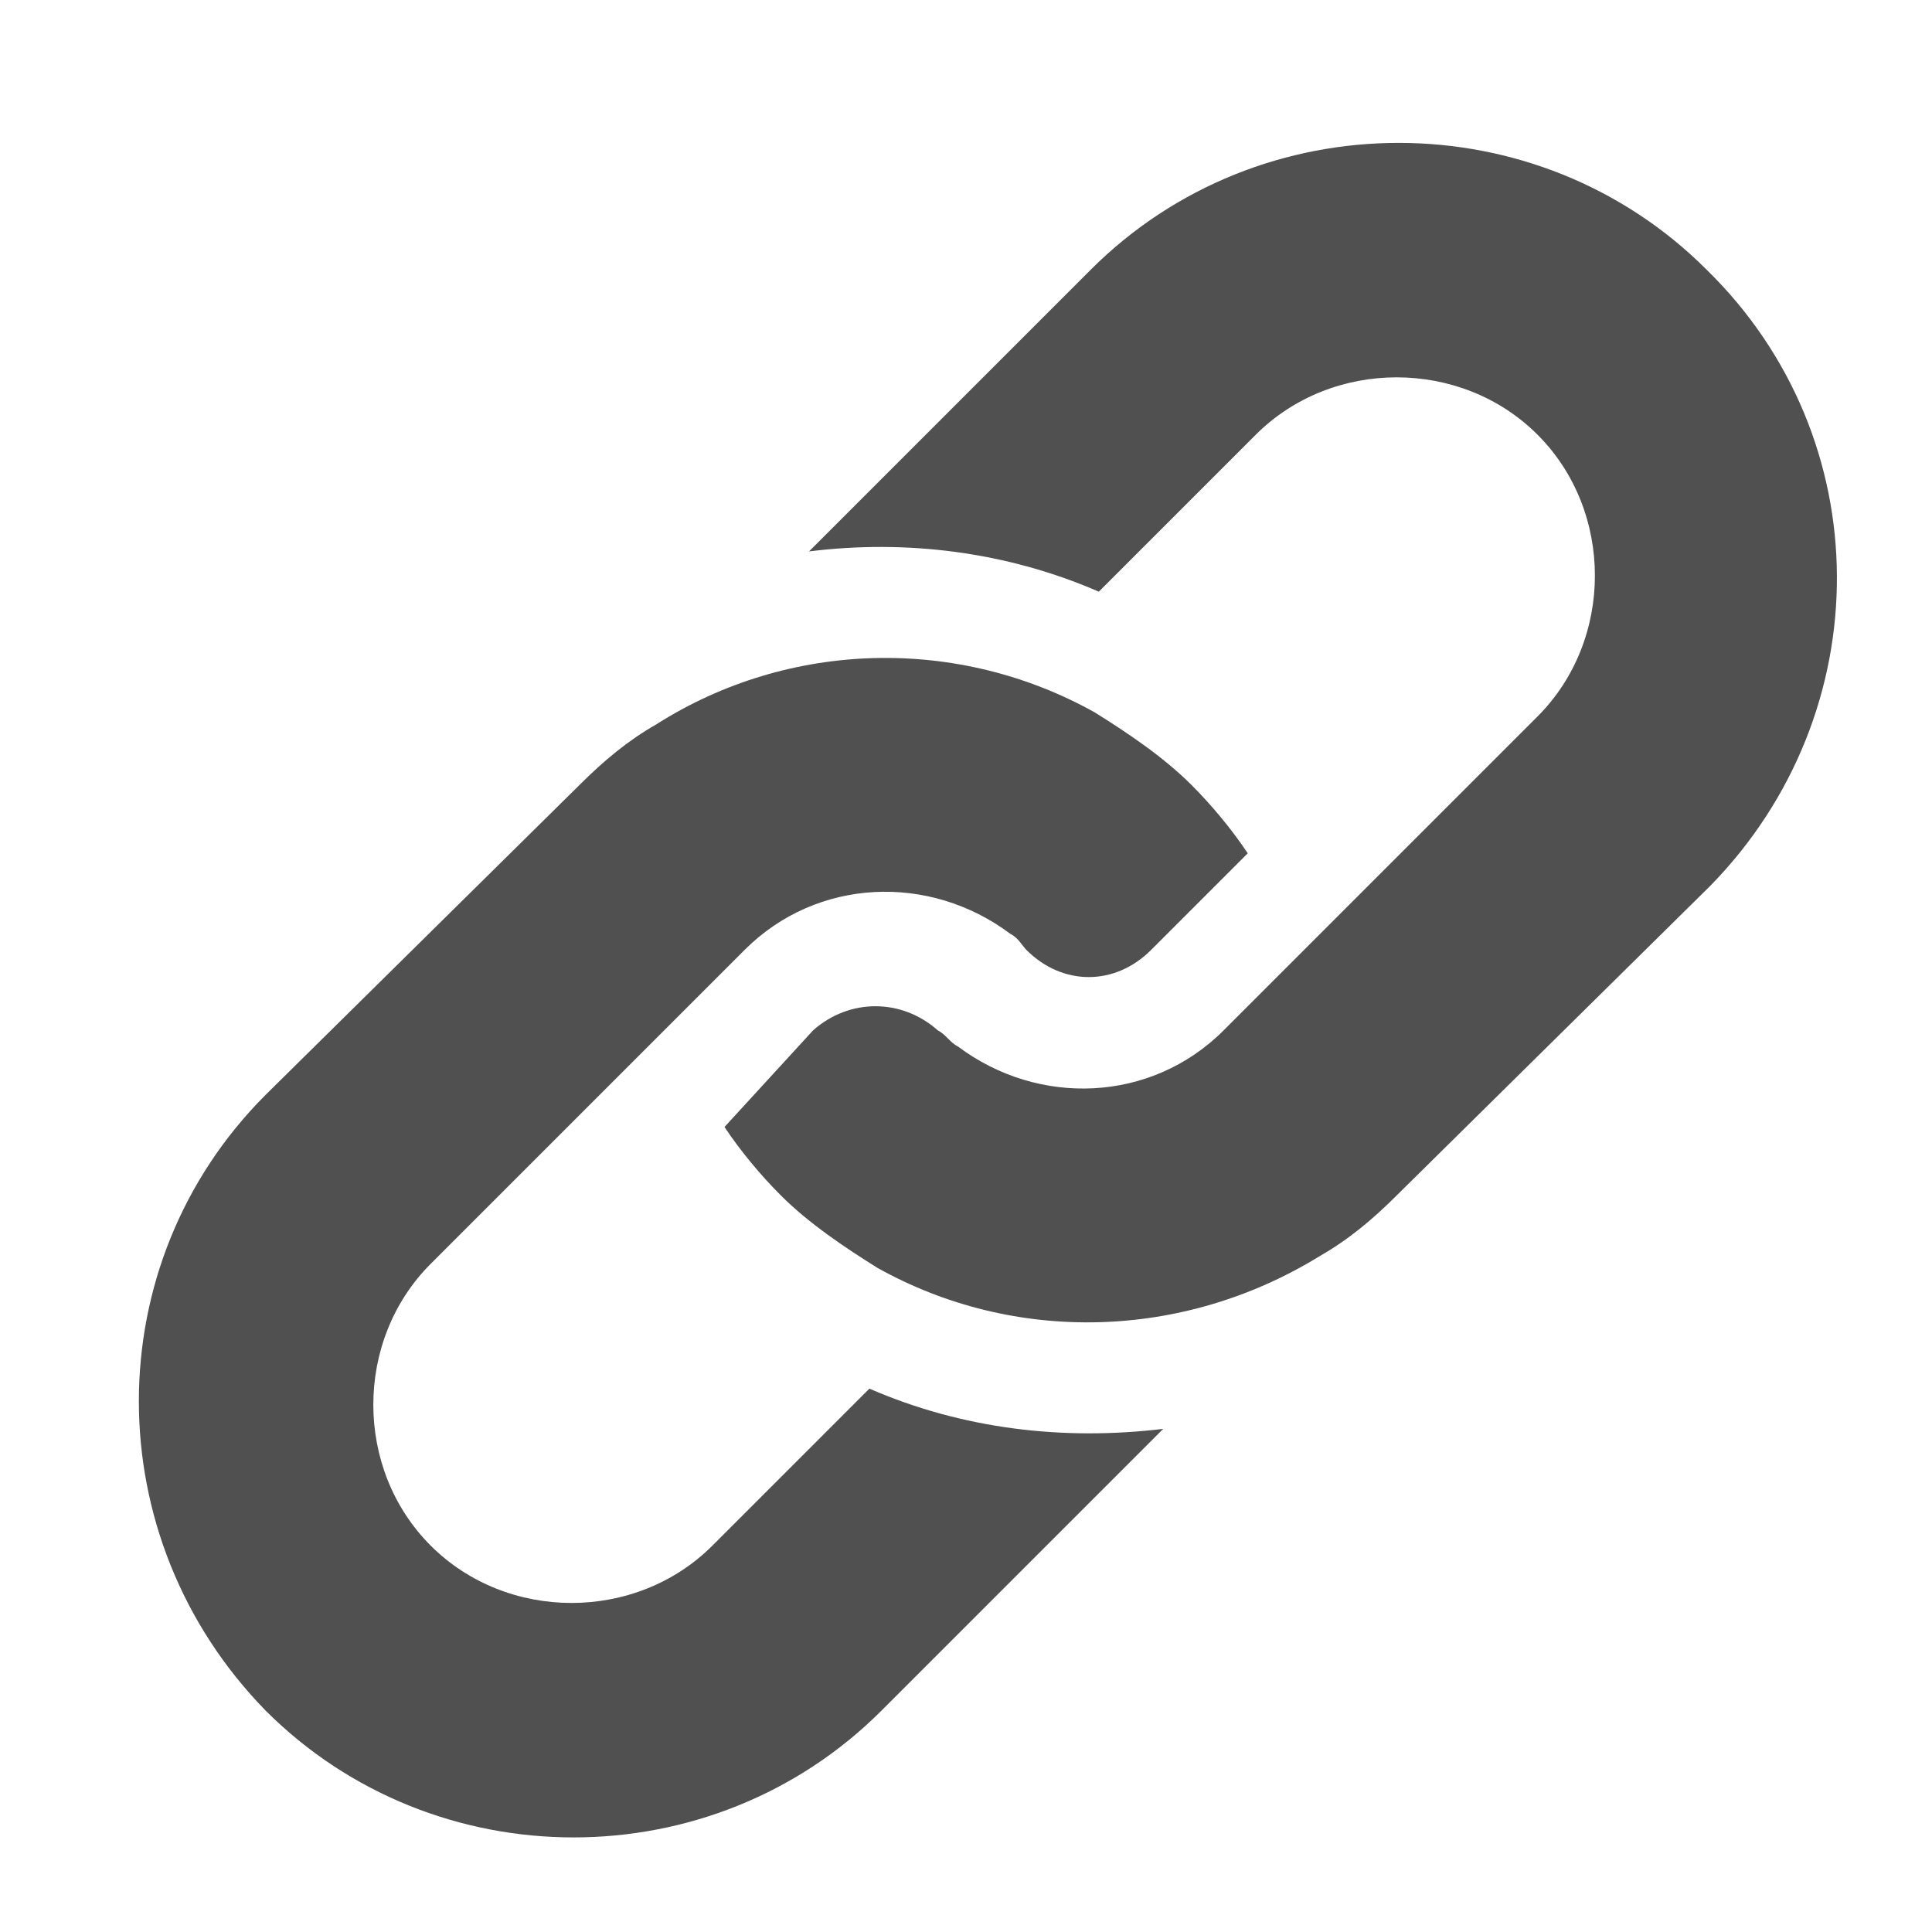 <?xml version="1.0" encoding="utf-8"?>
<!-- Generator: Adobe Illustrator 22.0.1, SVG Export Plug-In . SVG Version: 6.00 Build 0)  -->
<svg version="1.1" id="Layer_1" xmlns="http://www.w3.org/2000/svg" xmlns:xlink="http://www.w3.org/1999/xlink" x="0px" y="0px"
	 width="48px" height="48px" viewBox="0 0 48 48" style="enable-background:new 0 0 48 48;" xml:space="preserve">
<style type="text/css">
	.st0{fill:#505050;}
</style>
<path class="st0" d="M21.6,34.5l-3.9,3.9c-1.9,1.9-5.1,1.9-7,0s-1.9-5.1,0-7l7.8-7.8c1.8-1.8,4.6-1.9,6.6-0.4
	c0.2,0.1,0.3,0.3,0.4,0.4c0.9,0.9,2.2,0.9,3.1,0l2.4-2.4c-0.4-0.6-0.9-1.2-1.4-1.7c-0.7-0.7-1.6-1.3-2.4-1.8
	c-3.4-1.9-7.6-1.8-10.9,0.3c-0.7,0.4-1.3,0.9-1.9,1.5l-7.8,7.7c-4.2,4.2-4.2,11,0,15.3c4.2,4.2,11.1,4.2,15.3,0l7-7
	C26.4,35.8,23.9,35.5,21.6,34.5z"/>
<path class="st0" d="M42.4,6.7c-4.2-4.2-11.1-4.2-15.3,0l-7,7c2.4-0.3,4.9,0,7.2,1l3.9-3.9c1.9-1.9,5.1-1.9,7,0s1.9,5.1,0,7
	l-7.8,7.8c-1.8,1.8-4.6,1.9-6.6,0.4c-0.2-0.1-0.3-0.3-0.5-0.4c-0.9-0.8-2.2-0.8-3.1,0L18,28c0.4,0.6,0.9,1.2,1.4,1.7
	c0.7,0.7,1.6,1.3,2.4,1.8c3.4,1.9,7.6,1.8,11-0.3c0.7-0.4,1.3-0.9,1.9-1.5l7.8-7.7C46.7,17.7,46.7,10.9,42.4,6.7z"/>
</svg>
